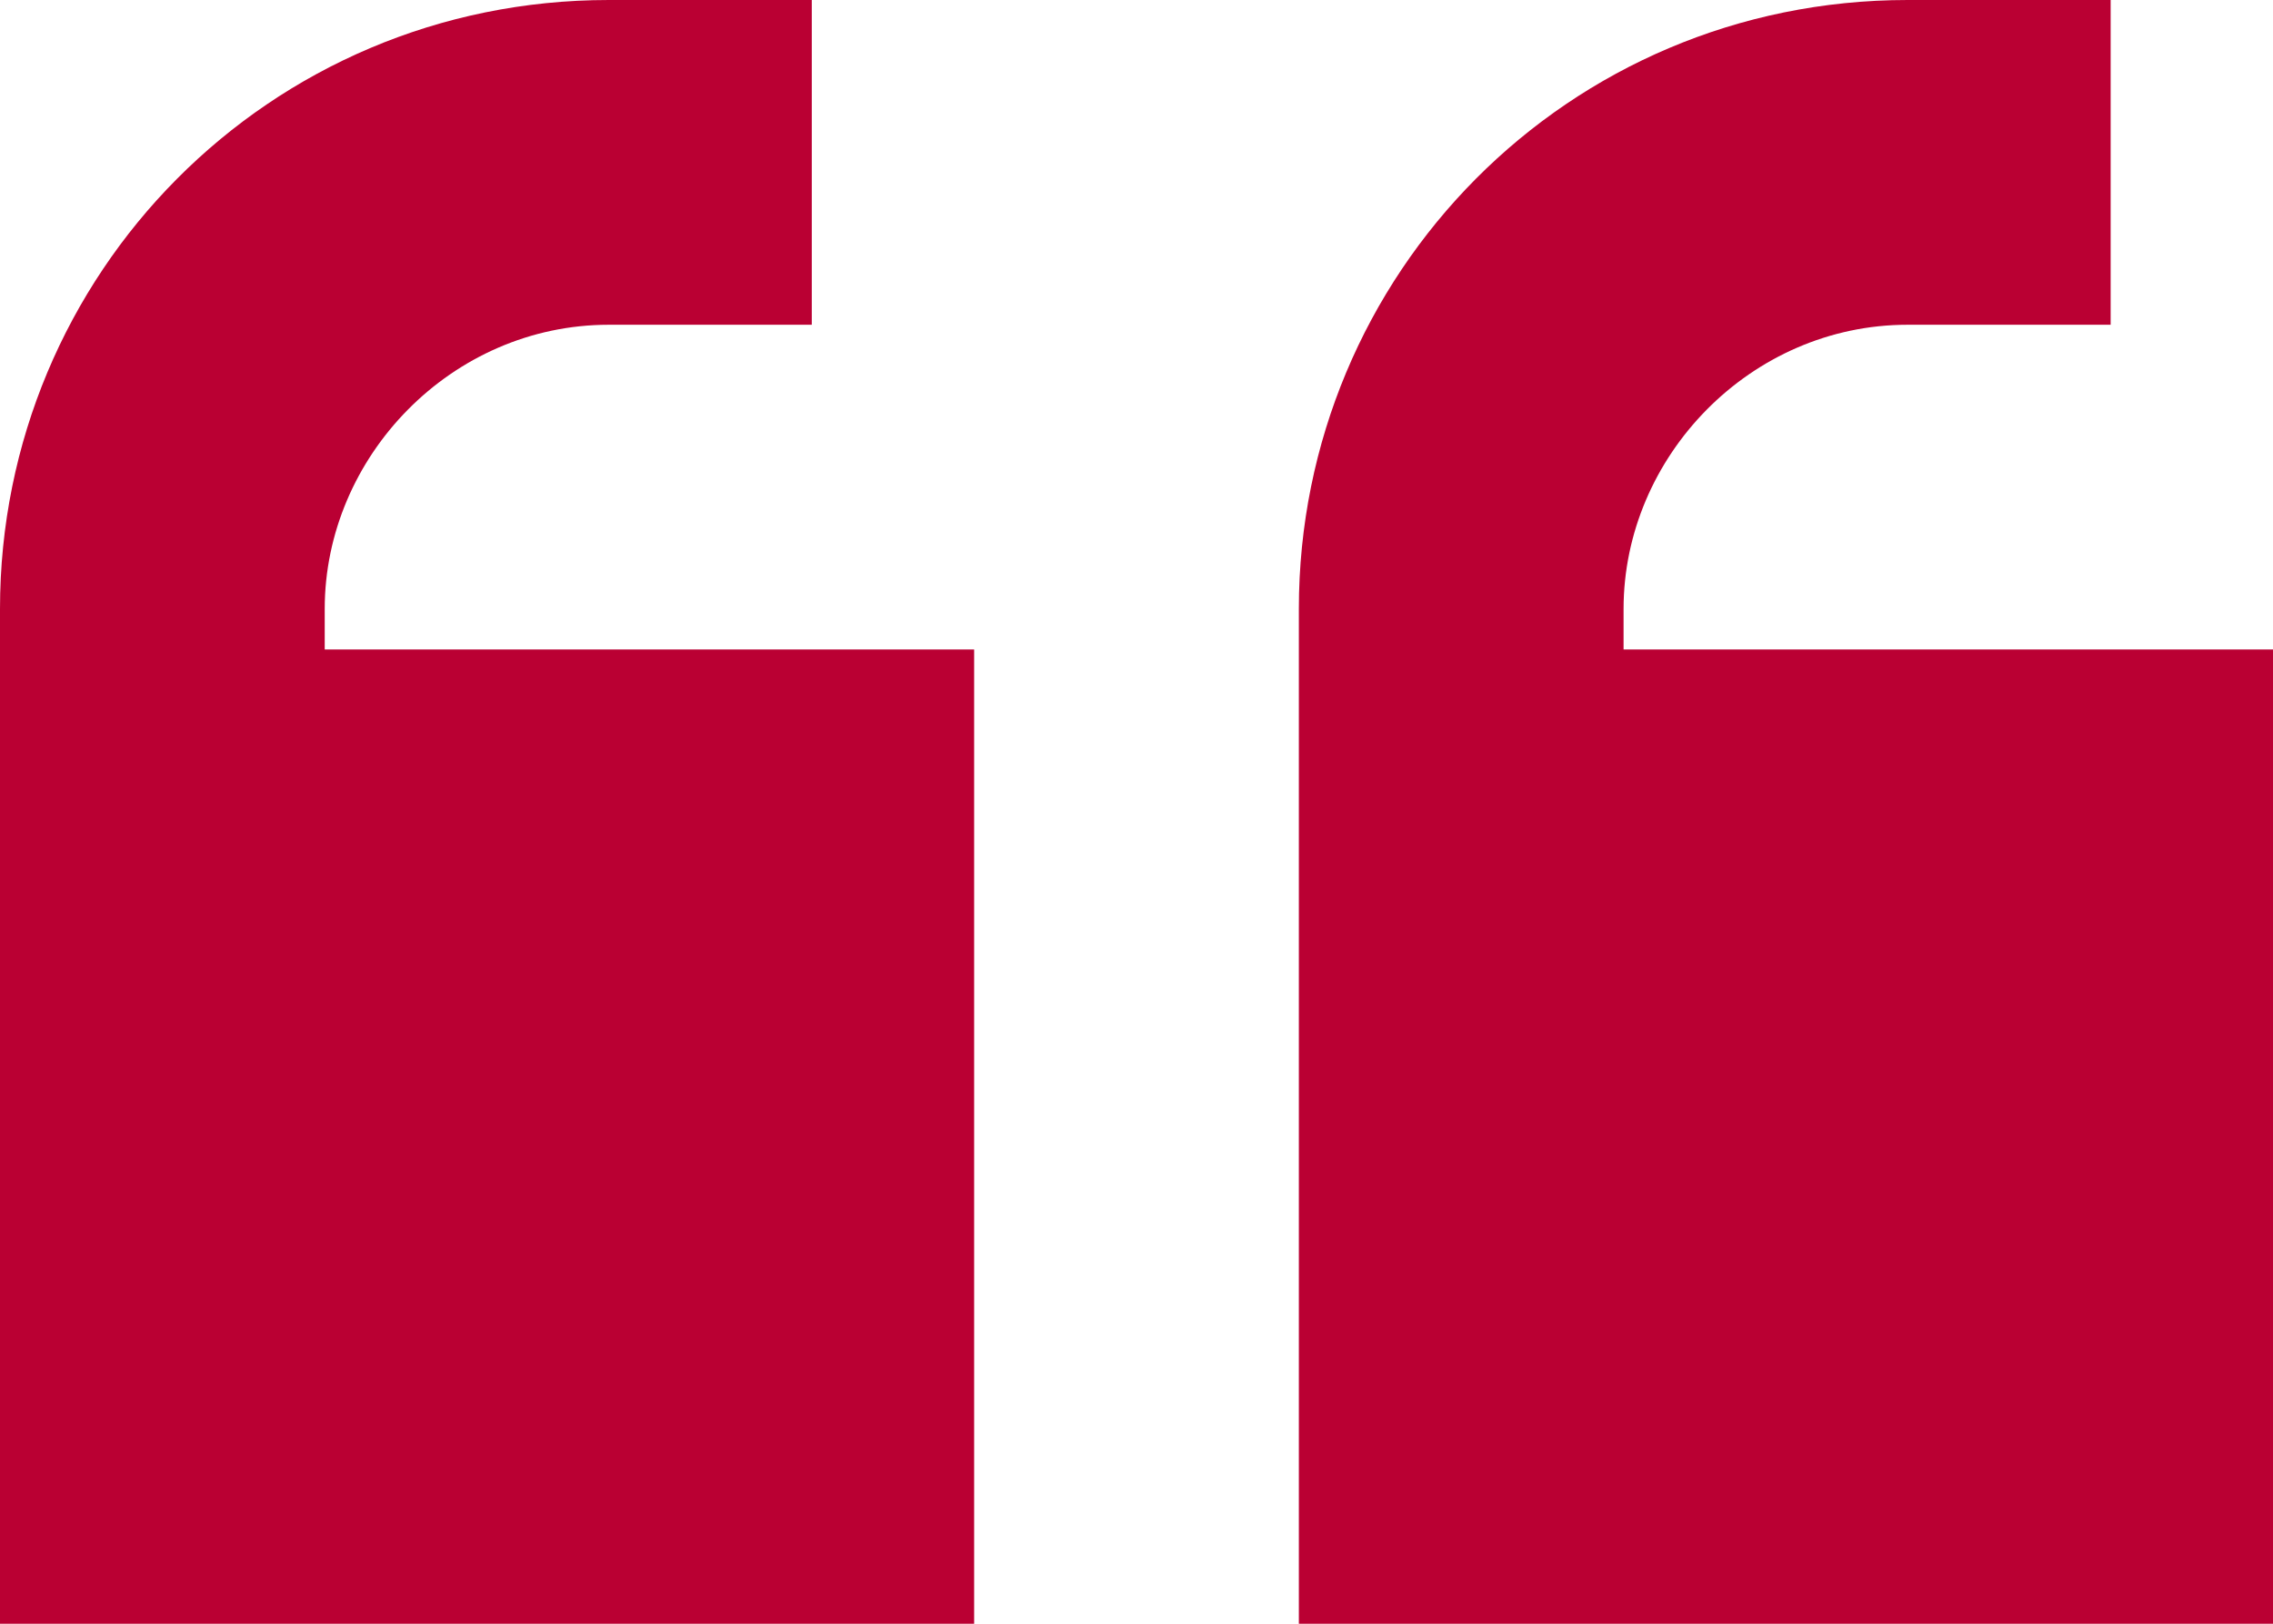 <svg width="63" height="45" viewBox="0 0 63 45" fill="none" xmlns="http://www.w3.org/2000/svg">
<path d="M0 16.875C0 7.594 7.453 0 16.875 0H18H22.5V9H18H16.875C12.516 9 9 12.656 9 16.875V18H27V45H0V31.5V18V16.875ZM36 16.875C36 7.594 43.453 0 52.875 0H54H58.5V9H54H52.875C48.516 9 45 12.656 45 16.875V18H63V45H36V31.5V18V16.875Z" fill="#BA0033"/>
</svg>
